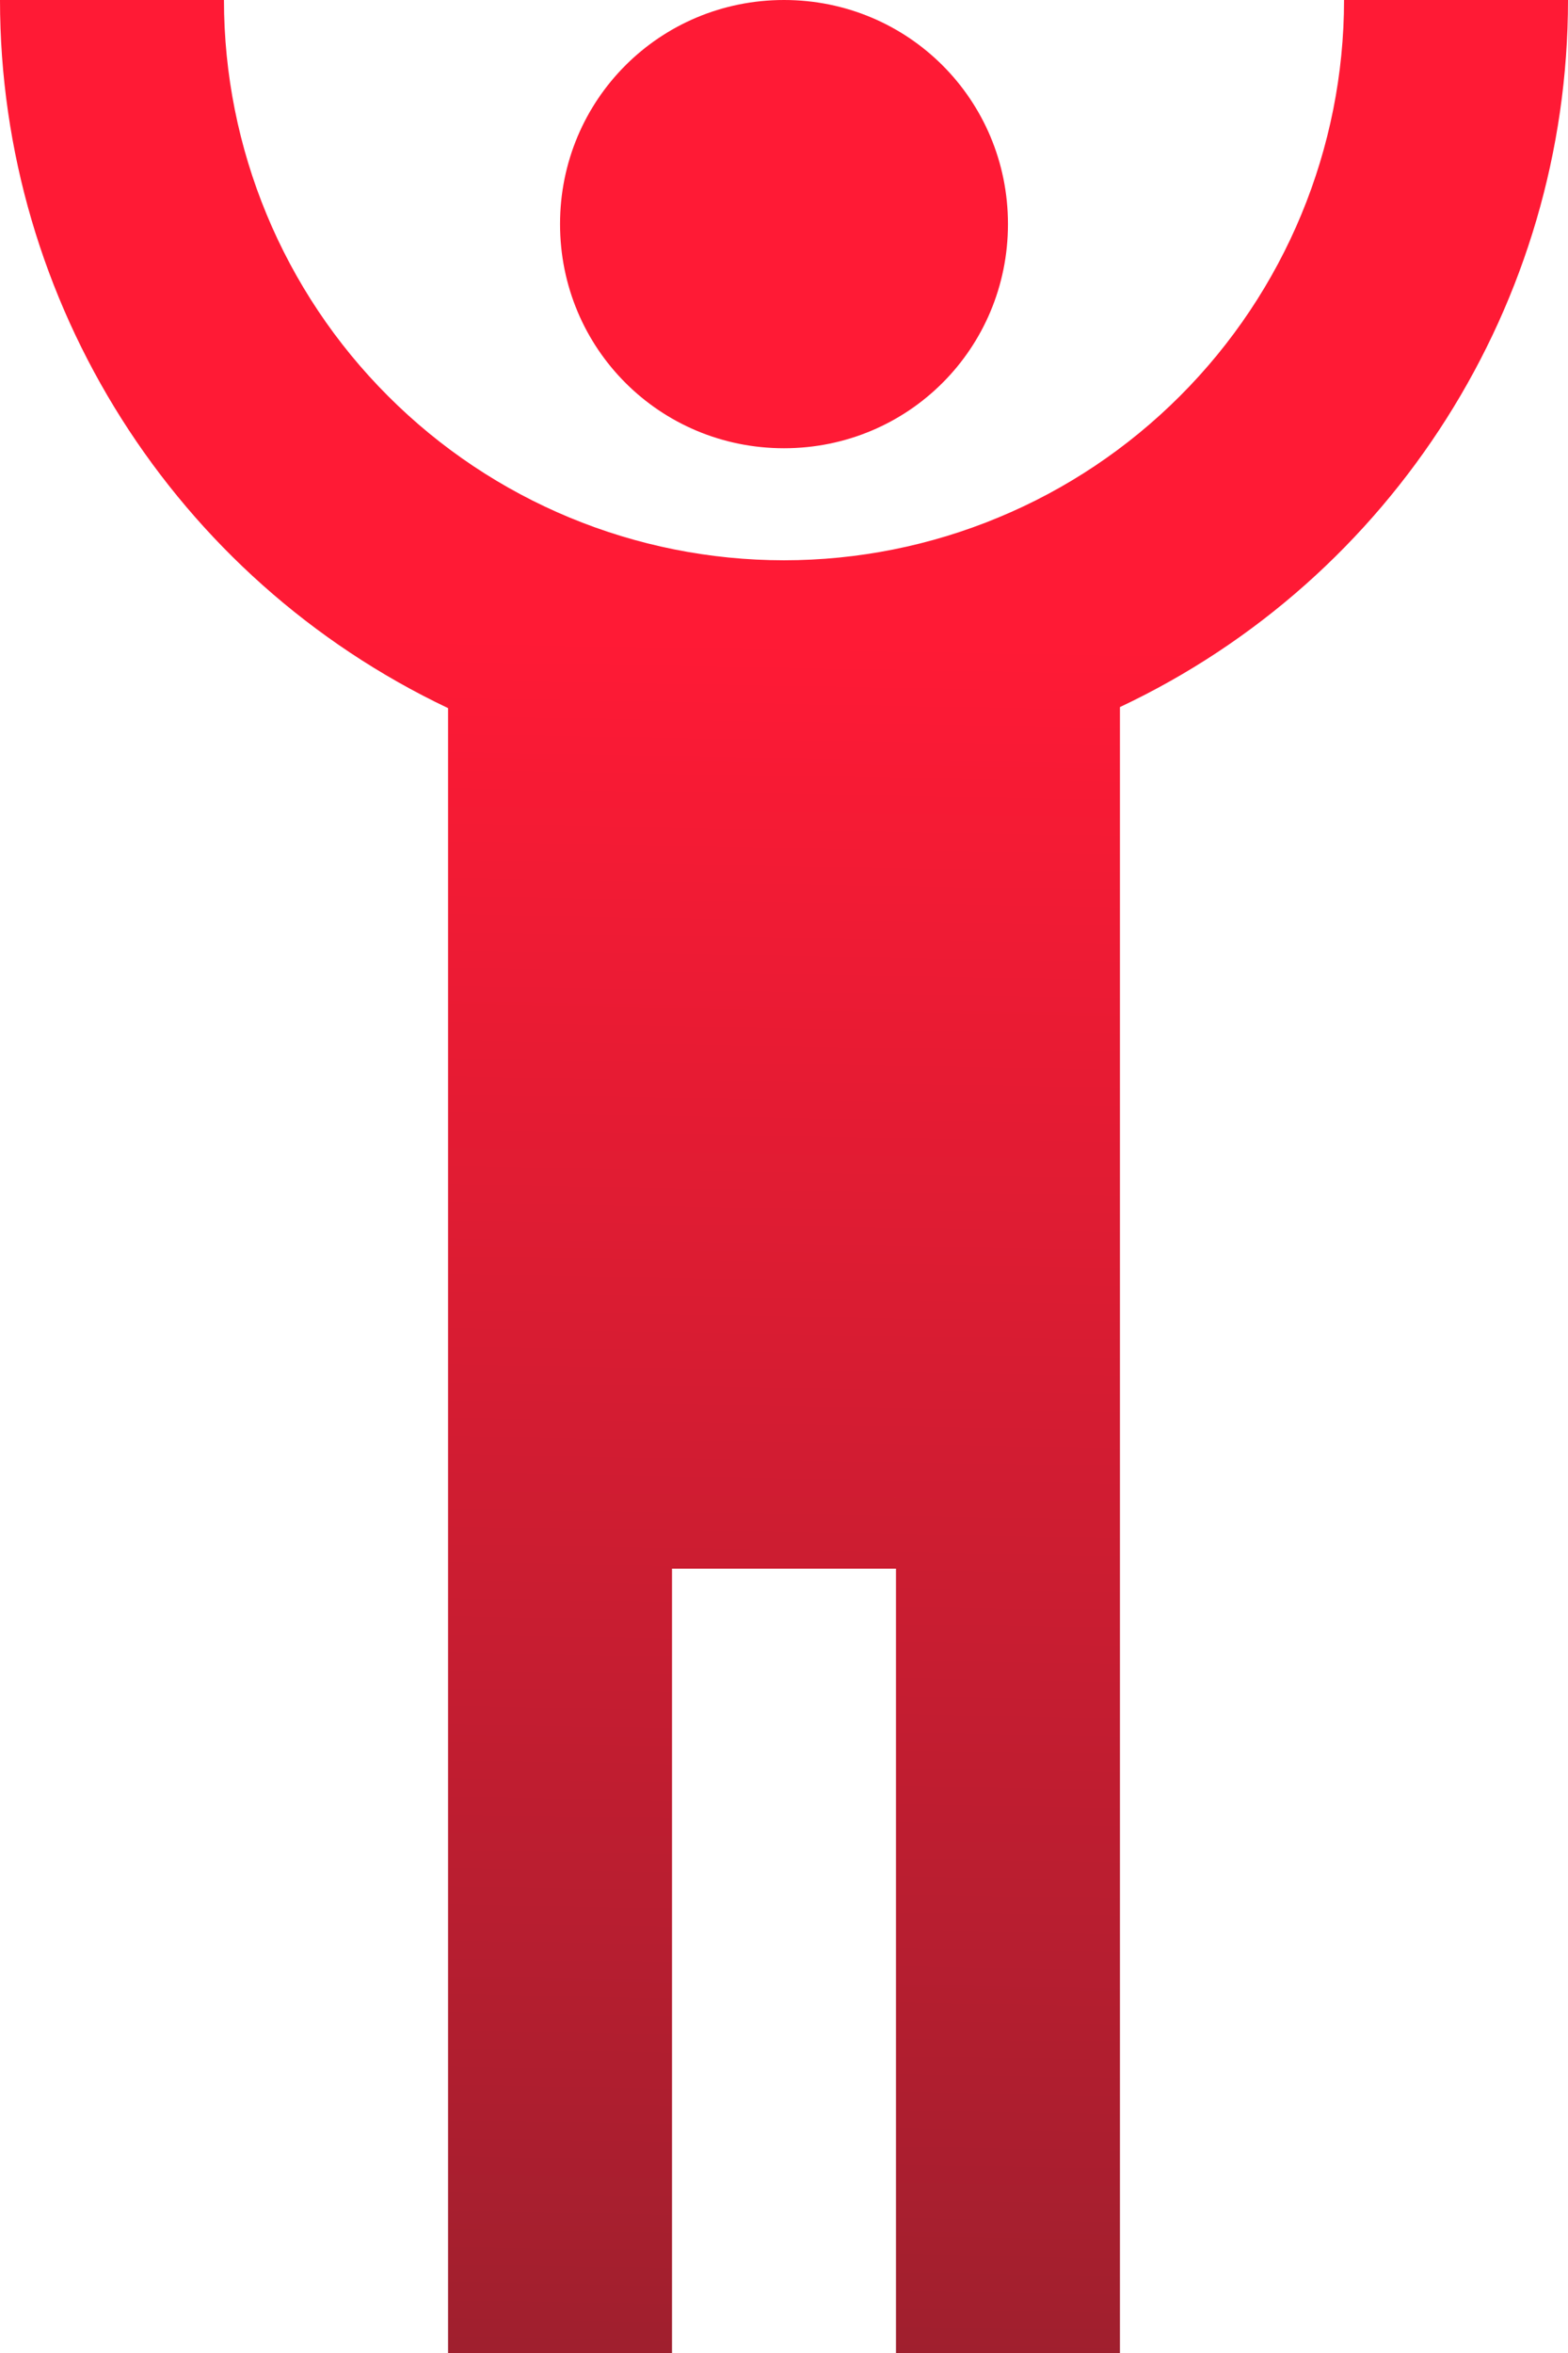 <svg width="12" height="18" viewBox="0 0 12 18" fill="none" xmlns="http://www.w3.org/2000/svg">
<path d="M0 0C0 2.314 1.337 4.423 3.429 5.417V18H5.143V12H6.857V18H8.571V5.409C10.663 4.423 12 2.314 12 0H10.286C10.286 1.137 9.834 2.227 9.03 3.03C8.632 3.428 8.16 3.744 7.64 3.959C7.12 4.175 6.563 4.286 6 4.286C4.863 4.286 3.773 3.834 2.97 3.03C2.166 2.227 1.714 1.137 1.714 0M6 0C5.049 0 4.286 0.763 4.286 1.714C4.286 2.666 5.049 3.429 6 3.429C6.951 3.429 7.714 2.666 7.714 1.714C7.714 0.763 6.951 0 6 0Z" fill="url(#paint0_linear_1_242)"/>
<defs>
<linearGradient id="paint0_linear_1_242" x1="6.01" y1="4.897" x2="5.78" y2="17.996" gradientUnits="userSpaceOnUse">
<stop stop-color="#FF1A35"/>
<stop offset="1" stop-color="#A01F2E"/>
</linearGradient>
</defs>
</svg>
